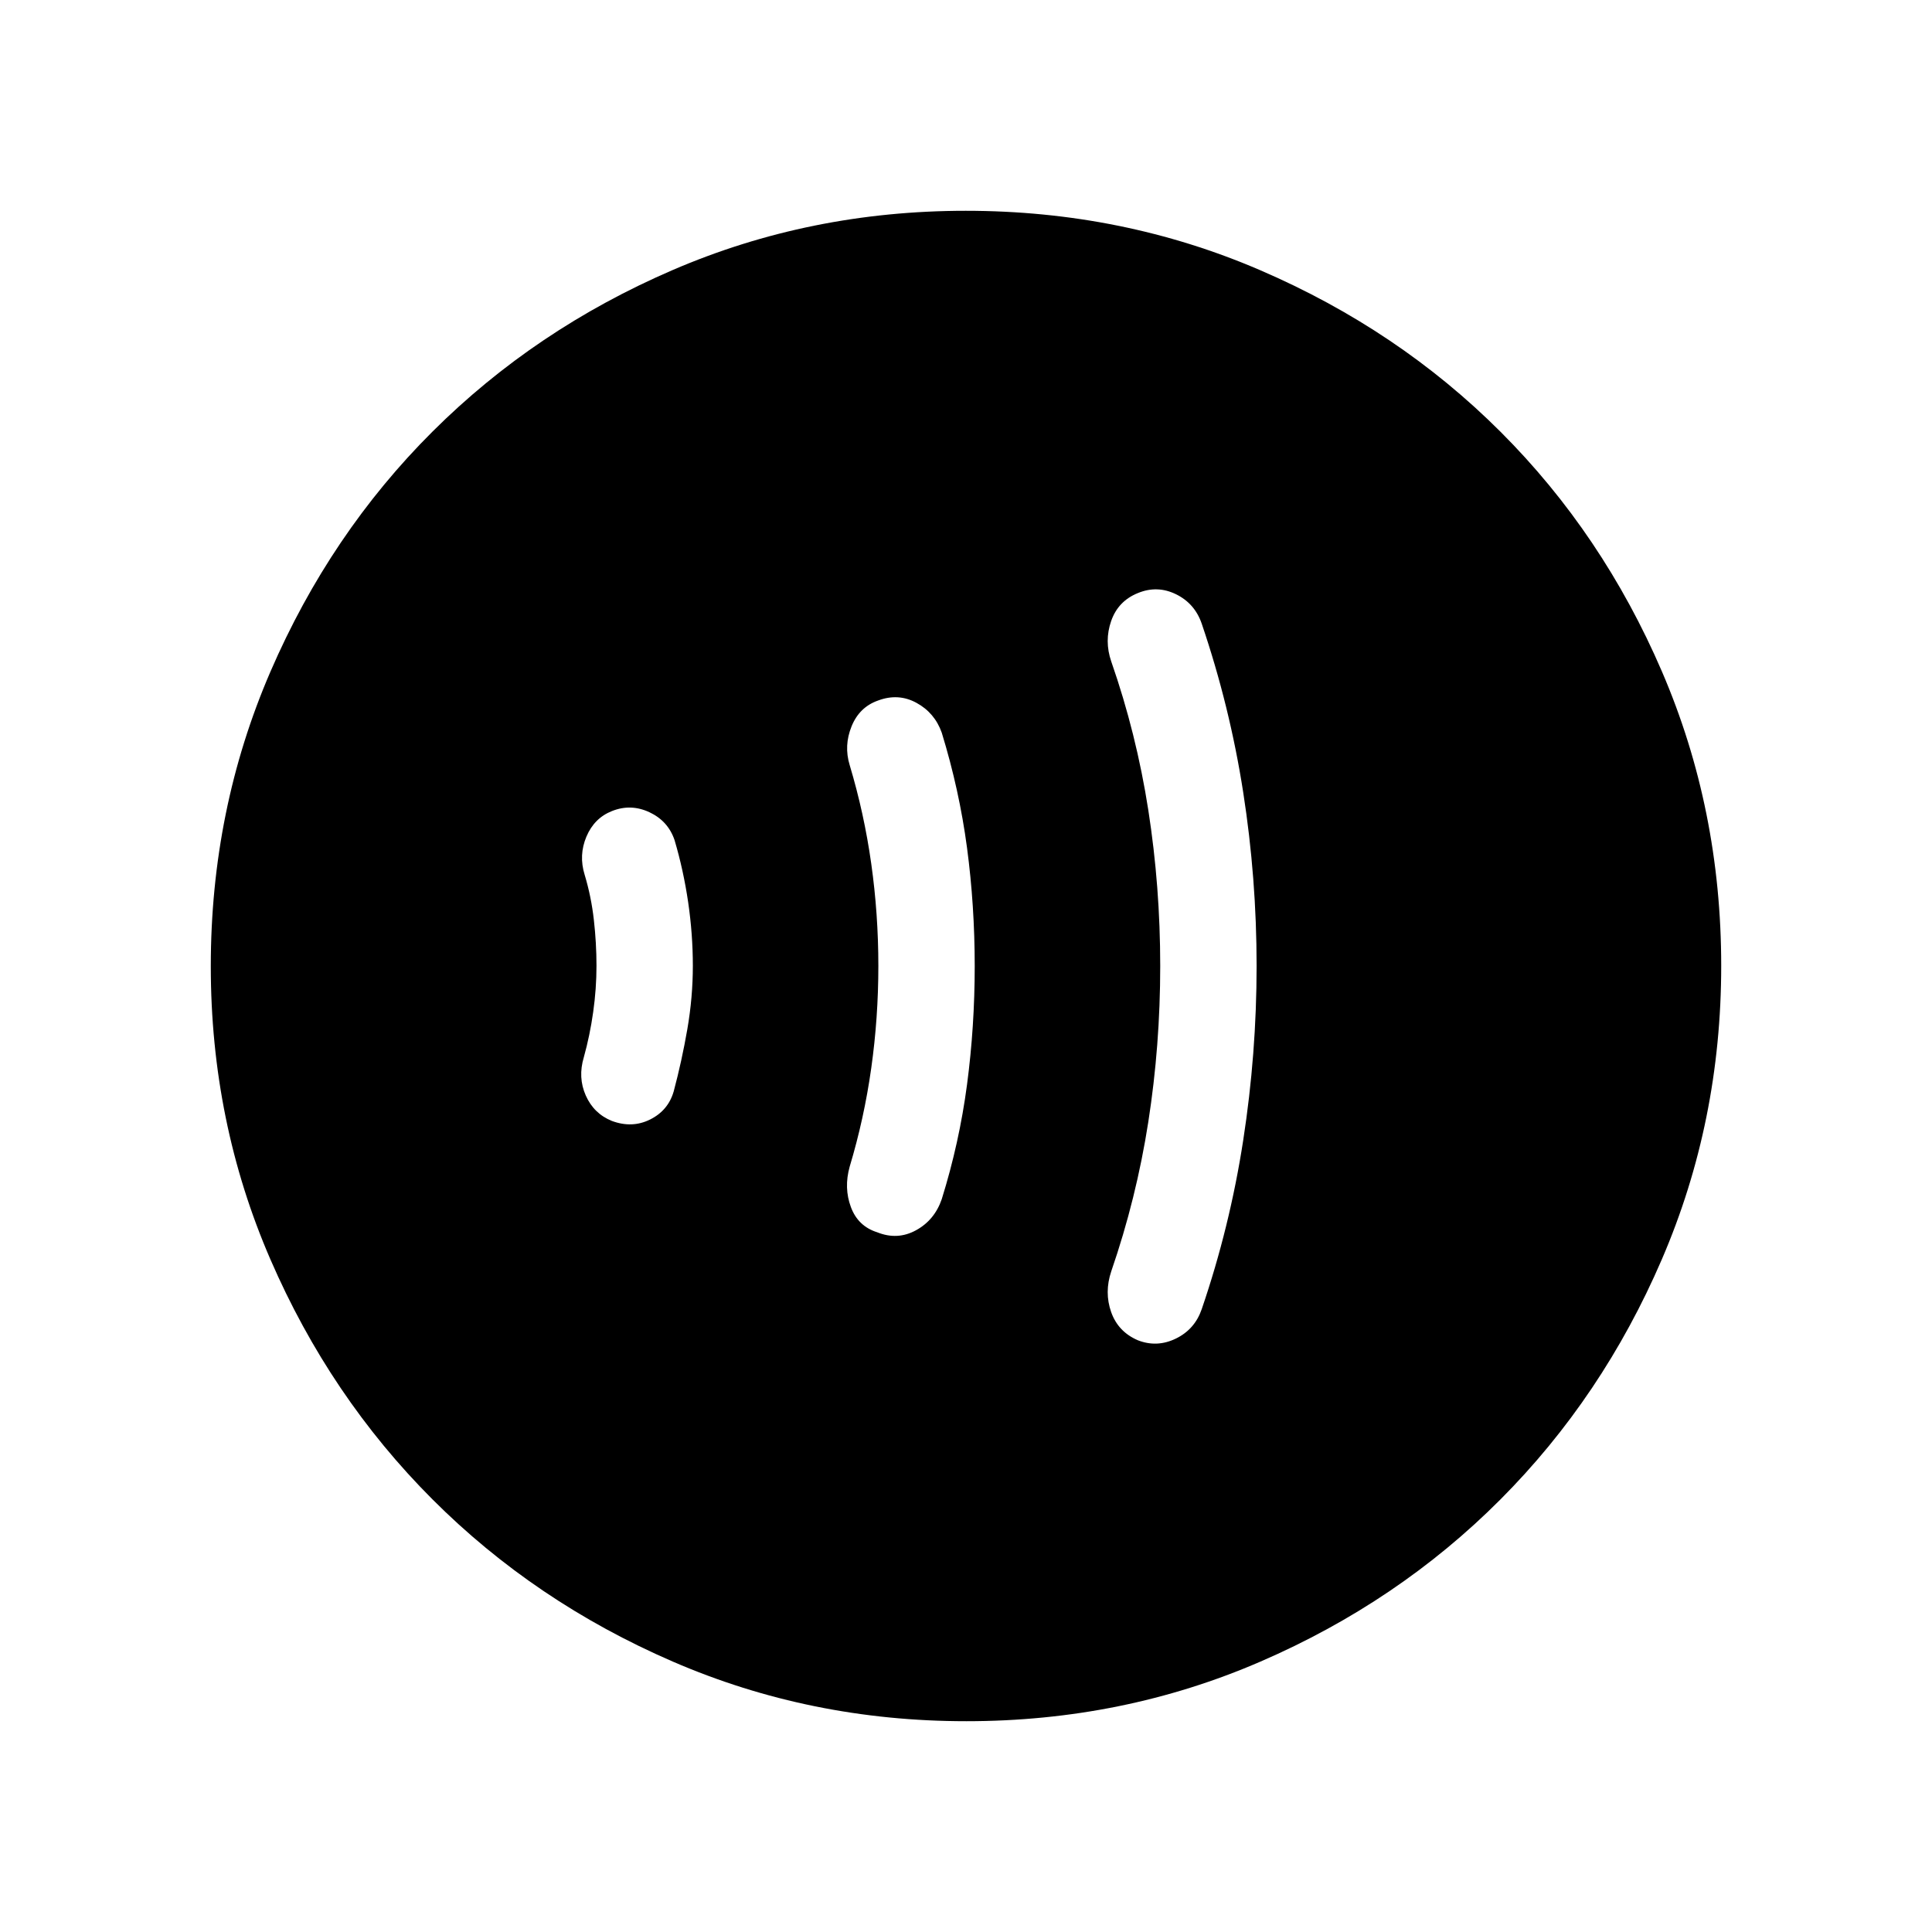 <svg xmlns="http://www.w3.org/2000/svg" height="40" viewBox="0 -960 960 960" width="40"><path d="M296.39-480.07q0 11.33-1.64 22.94-1.63 11.62-4.65 22.46-3.02 10.03.97 19.03 4 9 12.97 12.63 10.1 3.74 19.04-.74 8.95-4.48 11.68-13.95 4.02-15.06 6.77-30.9 2.74-15.84 2.74-31.51 0-15.66-2.33-31.59-2.34-15.94-6.77-30.89-3.23-9.48-12.46-13.81-9.24-4.33-18.63-.59-8.78 3.46-12.69 12.7-3.9 9.24-.88 18.96 3.27 10.84 4.57 22.39 1.31 11.54 1.31 22.87Zm140.06.02q0 25.75-3.53 50.78-3.52 25.03-10.73 49.01-2.93 10.52.61 20.04 3.53 9.53 13.09 12.54 10.06 4.04 19.27-1.01 9.21-5.04 12.78-15.43 8.75-28.06 12.57-56.96 3.82-28.9 3.82-58.88 0-30.03-3.82-58.76-3.82-28.73-12.57-57.24-3.52-9.88-12.55-14.8-9.03-4.93-19.09-1.15-9.3 3.27-13.17 12.85-3.87 9.57-.94 19.19 7.21 24.02 10.73 49.05 3.53 25.03 3.53 50.77Zm140.06.05q0 39.44-5.92 77.46-5.92 38.01-18.41 74.25-3.51 10.43-.05 20.25 3.46 9.81 13.31 14.03 9.5 3.69 18.85-.86 9.35-4.55 12.81-14.53 13.99-40.87 20.64-83.97 6.66-43.1 6.66-86.65 0-43.56-6.66-86.3-6.65-42.74-20.64-83.87-3.46-9.98-12.75-14.53-9.29-4.55-18.91-.6-9.85 3.96-13.31 13.9-3.46 9.95.05 20.12 12.49 35.83 18.41 73.84 5.92 38.02 5.92 77.46Zm-96.38 375.26q-77.45 0-145.9-29.66T214.87-215q-50.9-50.93-80.51-119.22-29.62-68.28-29.62-145.65 0-77.86 29.66-146.44T215-745.63q50.93-50.73 119.22-80.18 68.28-29.45 145.65-29.45 77.86 0 146.44 29.57 68.59 29.58 119.32 80.27 50.73 50.69 80.18 119.1 29.45 68.41 29.45 146.19 0 77.45-29.5 145.9-29.49 68.45-80.26 119.36-50.77 50.9-119.18 80.51-68.41 29.62-146.19 29.62Z"/></svg>